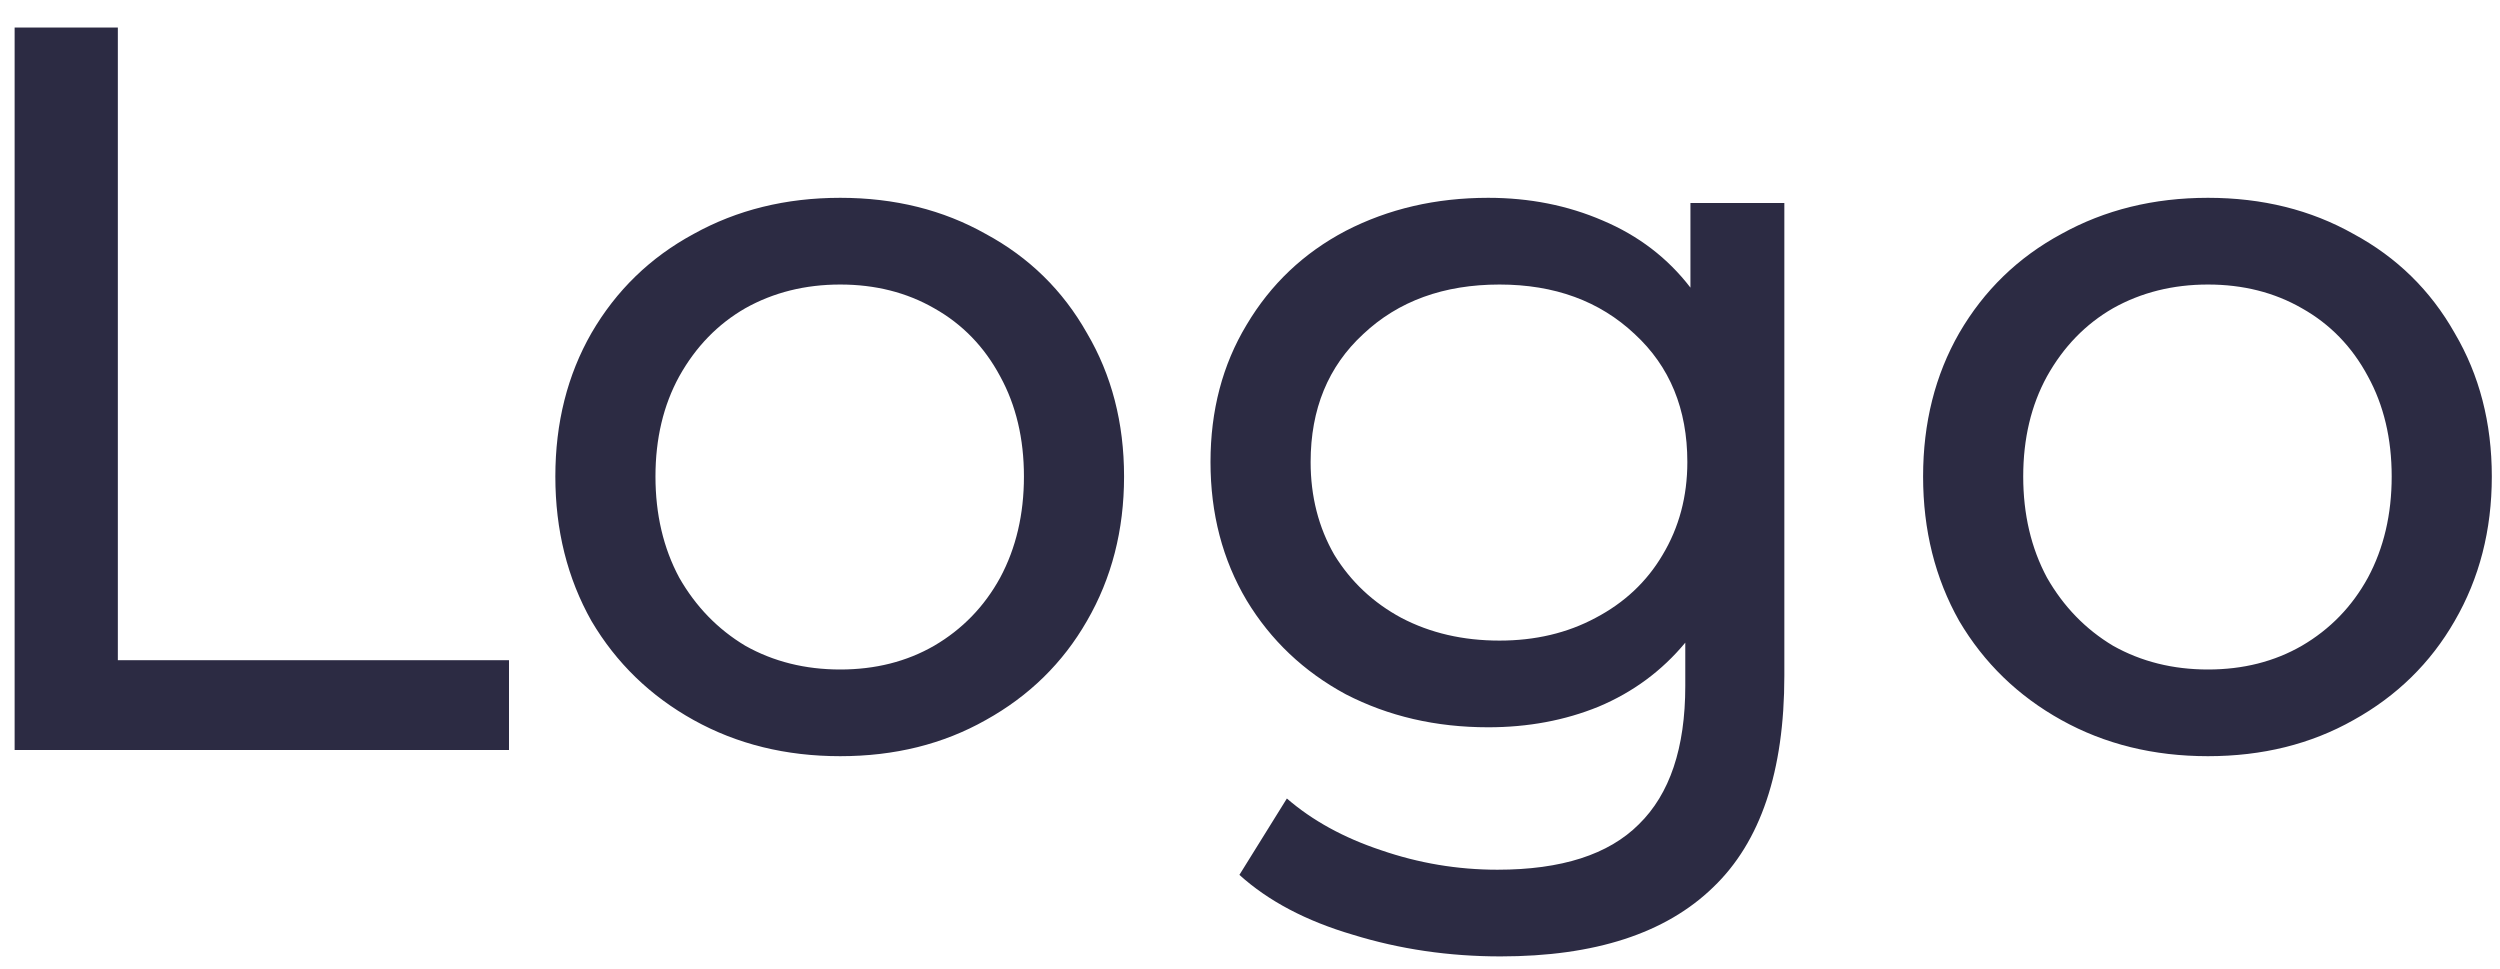 <svg width="80" height="31" viewBox="0 0 80 31" fill="none" xmlns="http://www.w3.org/2000/svg">
<path d="M0.468 0.881H3.771V21.127H16.288V24H0.468V0.881ZM26.887 24.198C25.148 24.198 23.584 23.813 22.197 23.042C20.81 22.272 19.72 21.215 18.927 19.872C18.157 18.506 17.771 16.965 17.771 15.248C17.771 13.53 18.157 12 18.927 10.657C19.72 9.292 20.81 8.235 22.197 7.486C23.584 6.716 25.148 6.33 26.887 6.33C28.627 6.33 30.179 6.716 31.544 7.486C32.931 8.235 34.01 9.292 34.781 10.657C35.573 12 35.97 13.53 35.97 15.248C35.97 16.965 35.573 18.506 34.781 19.872C34.01 21.215 32.931 22.272 31.544 23.042C30.179 23.813 28.627 24.198 26.887 24.198ZM26.887 21.424C28.01 21.424 29.012 21.171 29.893 20.664C30.795 20.136 31.5 19.409 32.006 18.484C32.513 17.538 32.766 16.459 32.766 15.248C32.766 14.037 32.513 12.969 32.006 12.044C31.5 11.097 30.795 10.371 29.893 9.864C29.012 9.358 28.01 9.105 26.887 9.105C25.764 9.105 24.751 9.358 23.849 9.864C22.968 10.371 22.263 11.097 21.735 12.044C21.228 12.969 20.975 14.037 20.975 15.248C20.975 16.459 21.228 17.538 21.735 18.484C22.263 19.409 22.968 20.136 23.849 20.664C24.751 21.171 25.764 21.424 26.887 21.424ZM57.099 6.495V21.622C57.099 24.683 56.34 26.939 54.821 28.393C53.301 29.868 51.033 30.605 48.017 30.605C46.366 30.605 44.791 30.374 43.294 29.912C41.797 29.472 40.586 28.833 39.661 27.996L41.18 25.552C41.995 26.257 42.997 26.807 44.186 27.204C45.397 27.622 46.641 27.831 47.918 27.831C49.966 27.831 51.474 27.347 52.443 26.378C53.434 25.409 53.929 23.934 53.929 21.952V20.565C53.18 21.468 52.255 22.151 51.155 22.613C50.076 23.053 48.898 23.273 47.621 23.273C45.947 23.273 44.428 22.921 43.063 22.216C41.72 21.49 40.663 20.488 39.892 19.211C39.121 17.912 38.736 16.437 38.736 14.785C38.736 13.134 39.121 11.67 39.892 10.393C40.663 9.094 41.72 8.092 43.063 7.387C44.428 6.683 45.947 6.33 47.621 6.33C48.942 6.33 50.164 6.572 51.287 7.057C52.432 7.541 53.367 8.257 54.094 9.204V6.495H57.099ZM47.984 20.499C49.129 20.499 50.153 20.257 51.056 19.773C51.98 19.288 52.696 18.616 53.202 17.758C53.731 16.877 53.995 15.886 53.995 14.785C53.995 13.09 53.434 11.725 52.31 10.69C51.188 9.633 49.745 9.105 47.984 9.105C46.2 9.105 44.747 9.633 43.624 10.69C42.501 11.725 41.94 13.09 41.94 14.785C41.94 15.886 42.193 16.877 42.7 17.758C43.228 18.616 43.944 19.288 44.846 19.773C45.771 20.257 46.817 20.499 47.984 20.499ZM70.655 24.198C68.915 24.198 67.352 23.813 65.965 23.042C64.578 22.272 63.488 21.215 62.695 19.872C61.925 18.506 61.539 16.965 61.539 15.248C61.539 13.53 61.925 12 62.695 10.657C63.488 9.292 64.578 8.235 65.965 7.486C67.352 6.716 68.915 6.33 70.655 6.33C72.394 6.33 73.947 6.716 75.312 7.486C76.699 8.235 77.778 9.292 78.549 10.657C79.341 12 79.738 13.53 79.738 15.248C79.738 16.965 79.341 18.506 78.549 19.872C77.778 21.215 76.699 22.272 75.312 23.042C73.947 23.813 72.394 24.198 70.655 24.198ZM70.655 21.424C71.778 21.424 72.78 21.171 73.66 20.664C74.563 20.136 75.268 19.409 75.774 18.484C76.281 17.538 76.534 16.459 76.534 15.248C76.534 14.037 76.281 12.969 75.774 12.044C75.268 11.097 74.563 10.371 73.66 9.864C72.78 9.358 71.778 9.105 70.655 9.105C69.532 9.105 68.519 9.358 67.617 9.864C66.736 10.371 66.031 11.097 65.503 12.044C64.996 12.969 64.743 14.037 64.743 15.248C64.743 16.459 64.996 17.538 65.503 18.484C66.031 19.409 66.736 20.136 67.617 20.664C68.519 21.171 69.532 21.424 70.655 21.424Z" fill="#2C2B43"/>
</svg>

